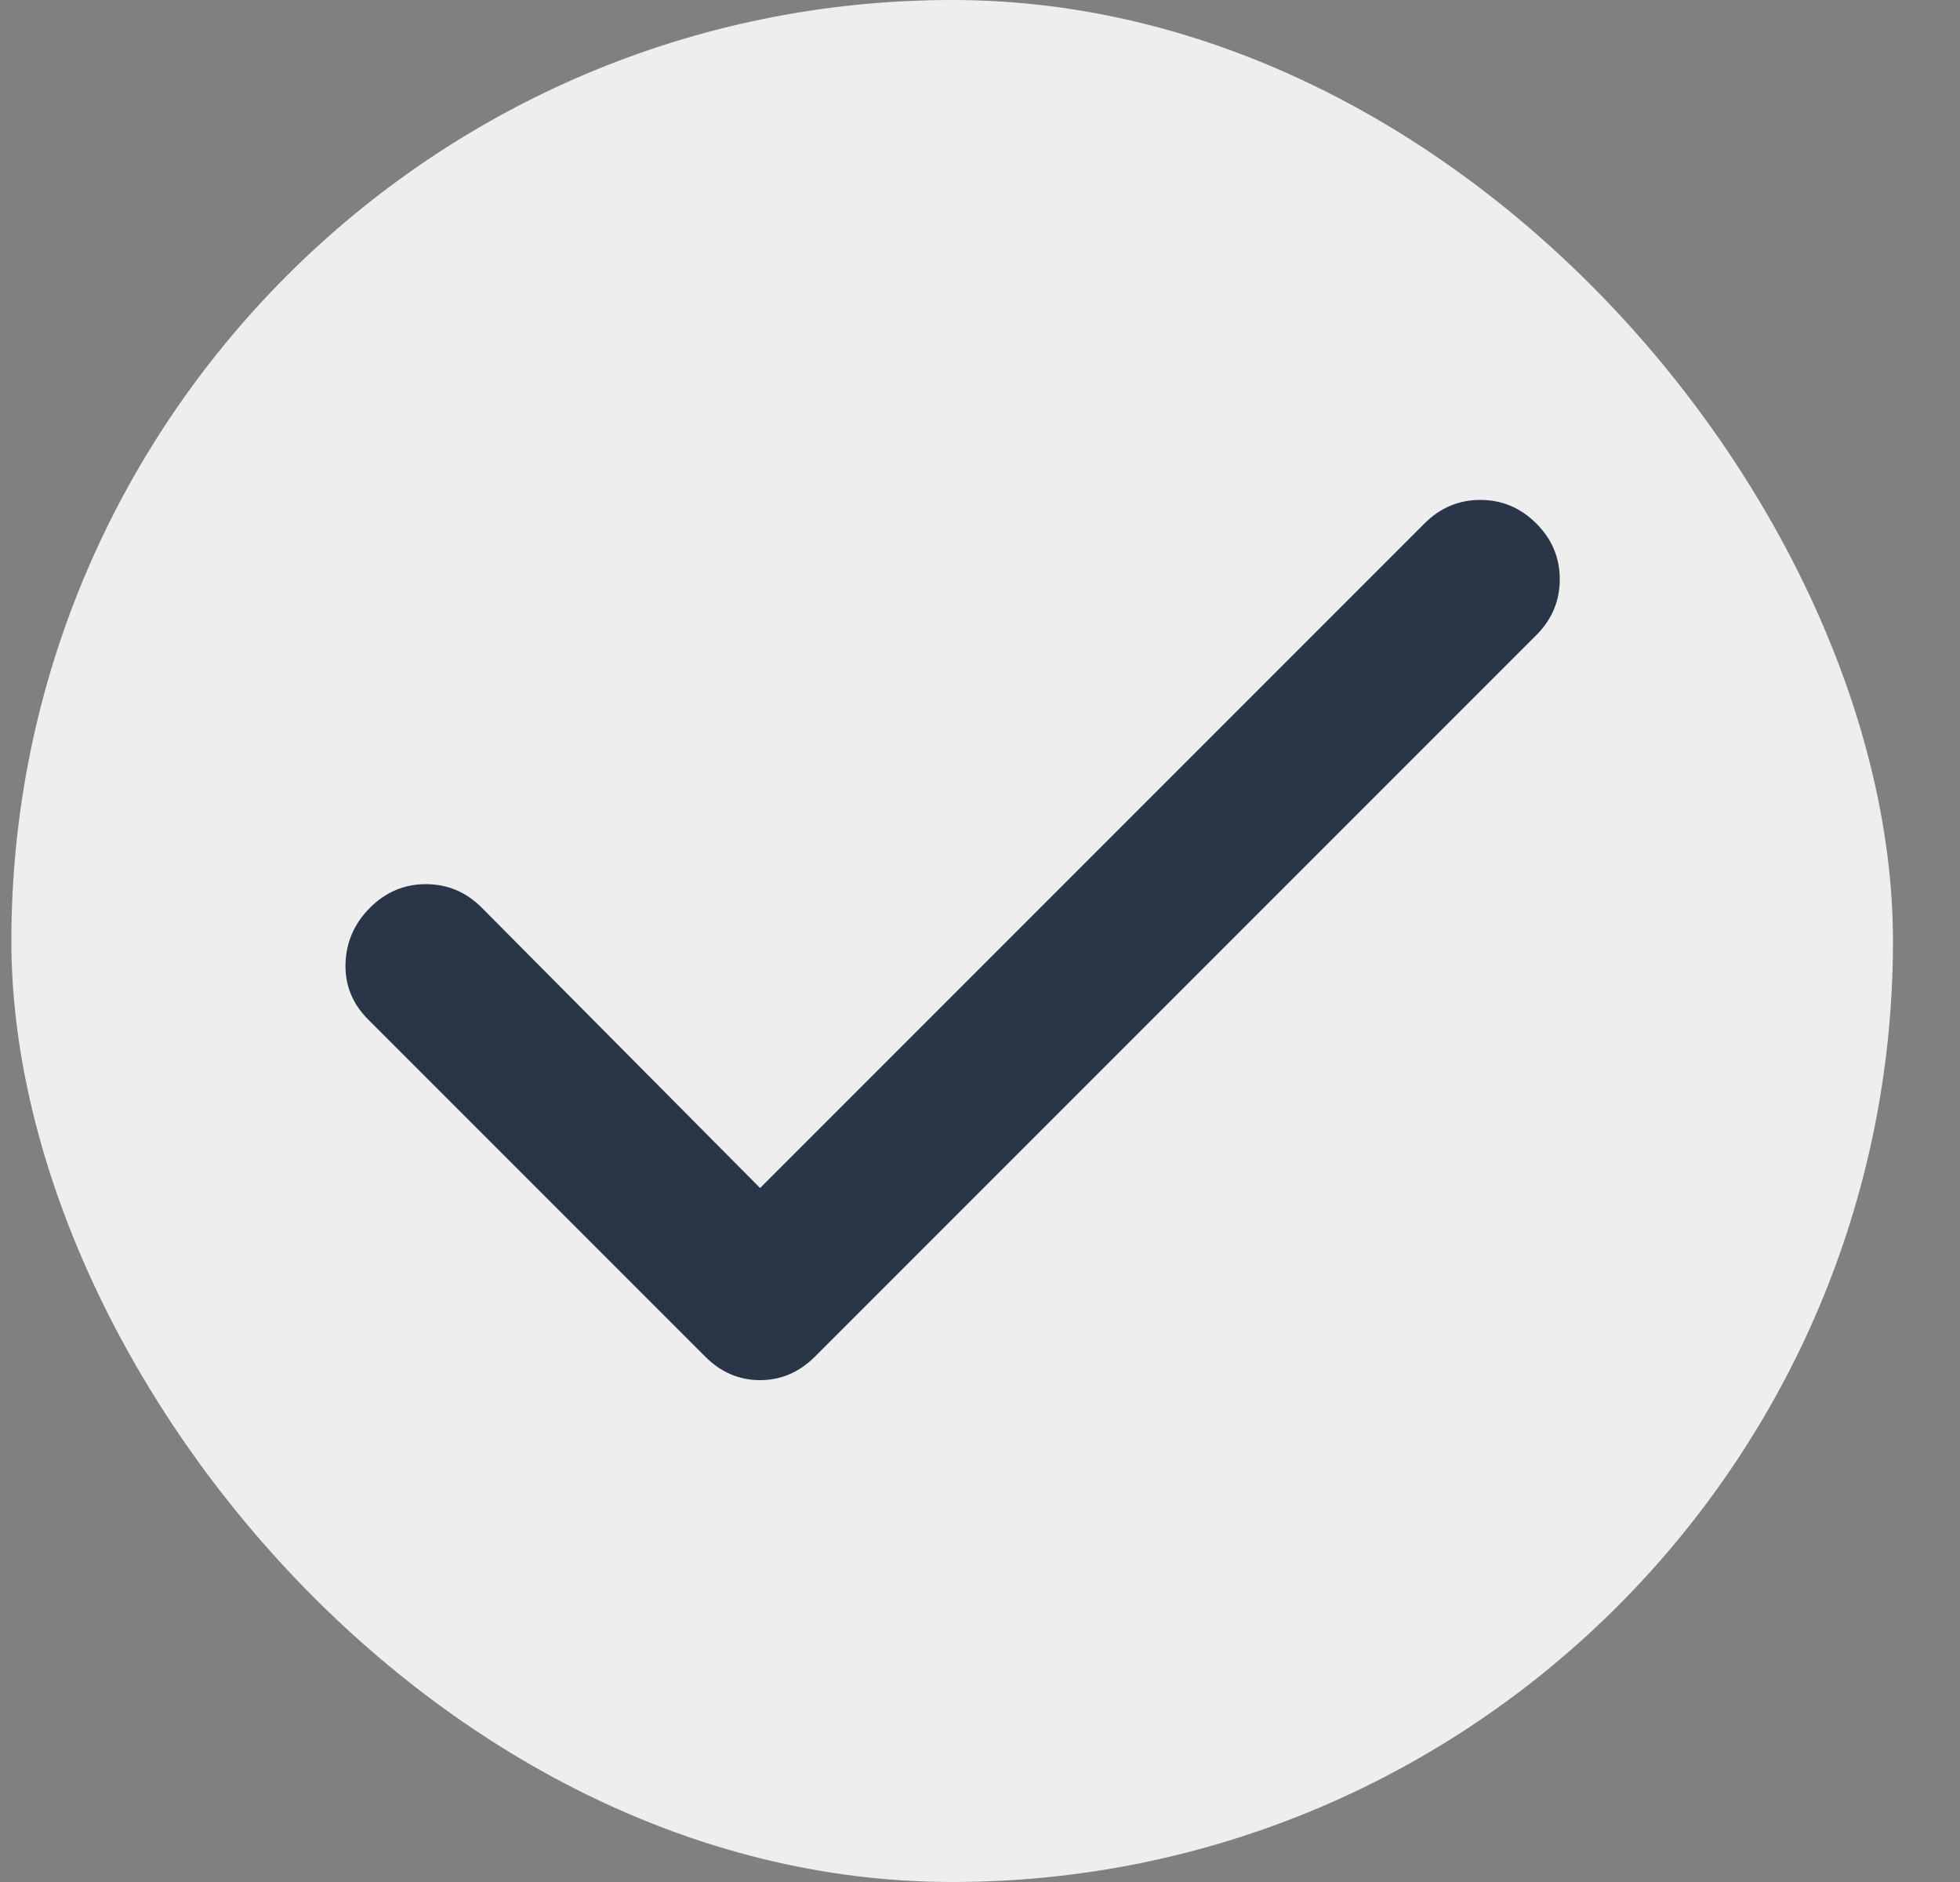 <svg width="25" height="24" viewBox="0 0 25 24" fill="none" xmlns="http://www.w3.org/2000/svg">
<rect x="0" y="0" width="25" height="24" fill="#808080" stroke="none"/>
<g id="Property 1=check hover">
<rect x="0.145" width="24" height="24" rx="12" fill="#EEEEEE"/>
<mask id="mask0_75592_9966" style="mask-type:alpha" maskUnits="userSpaceOnUse" x="0" y="0" width="25" height="24">
<rect id="Bounding box" x="0.145" width="24" height="24" fill="#D9D9D9"/>
</mask>
<g mask="url(#mask0_75592_9966)">
<path id="check" d="M9.695 15.15L18.17 6.675C18.37 6.475 18.607 6.375 18.882 6.375C19.157 6.375 19.395 6.475 19.595 6.675C19.795 6.875 19.895 7.112 19.895 7.388C19.895 7.662 19.795 7.9 19.595 8.1L10.395 17.3C10.195 17.5 9.961 17.6 9.695 17.6C9.428 17.6 9.195 17.5 8.995 17.3L4.695 13C4.495 12.8 4.399 12.562 4.407 12.287C4.416 12.012 4.52 11.775 4.72 11.575C4.92 11.375 5.157 11.275 5.432 11.275C5.707 11.275 5.945 11.375 6.145 11.575L9.695 15.15Z" fill="#2A3647"/>
</g>
</g>
</svg>
